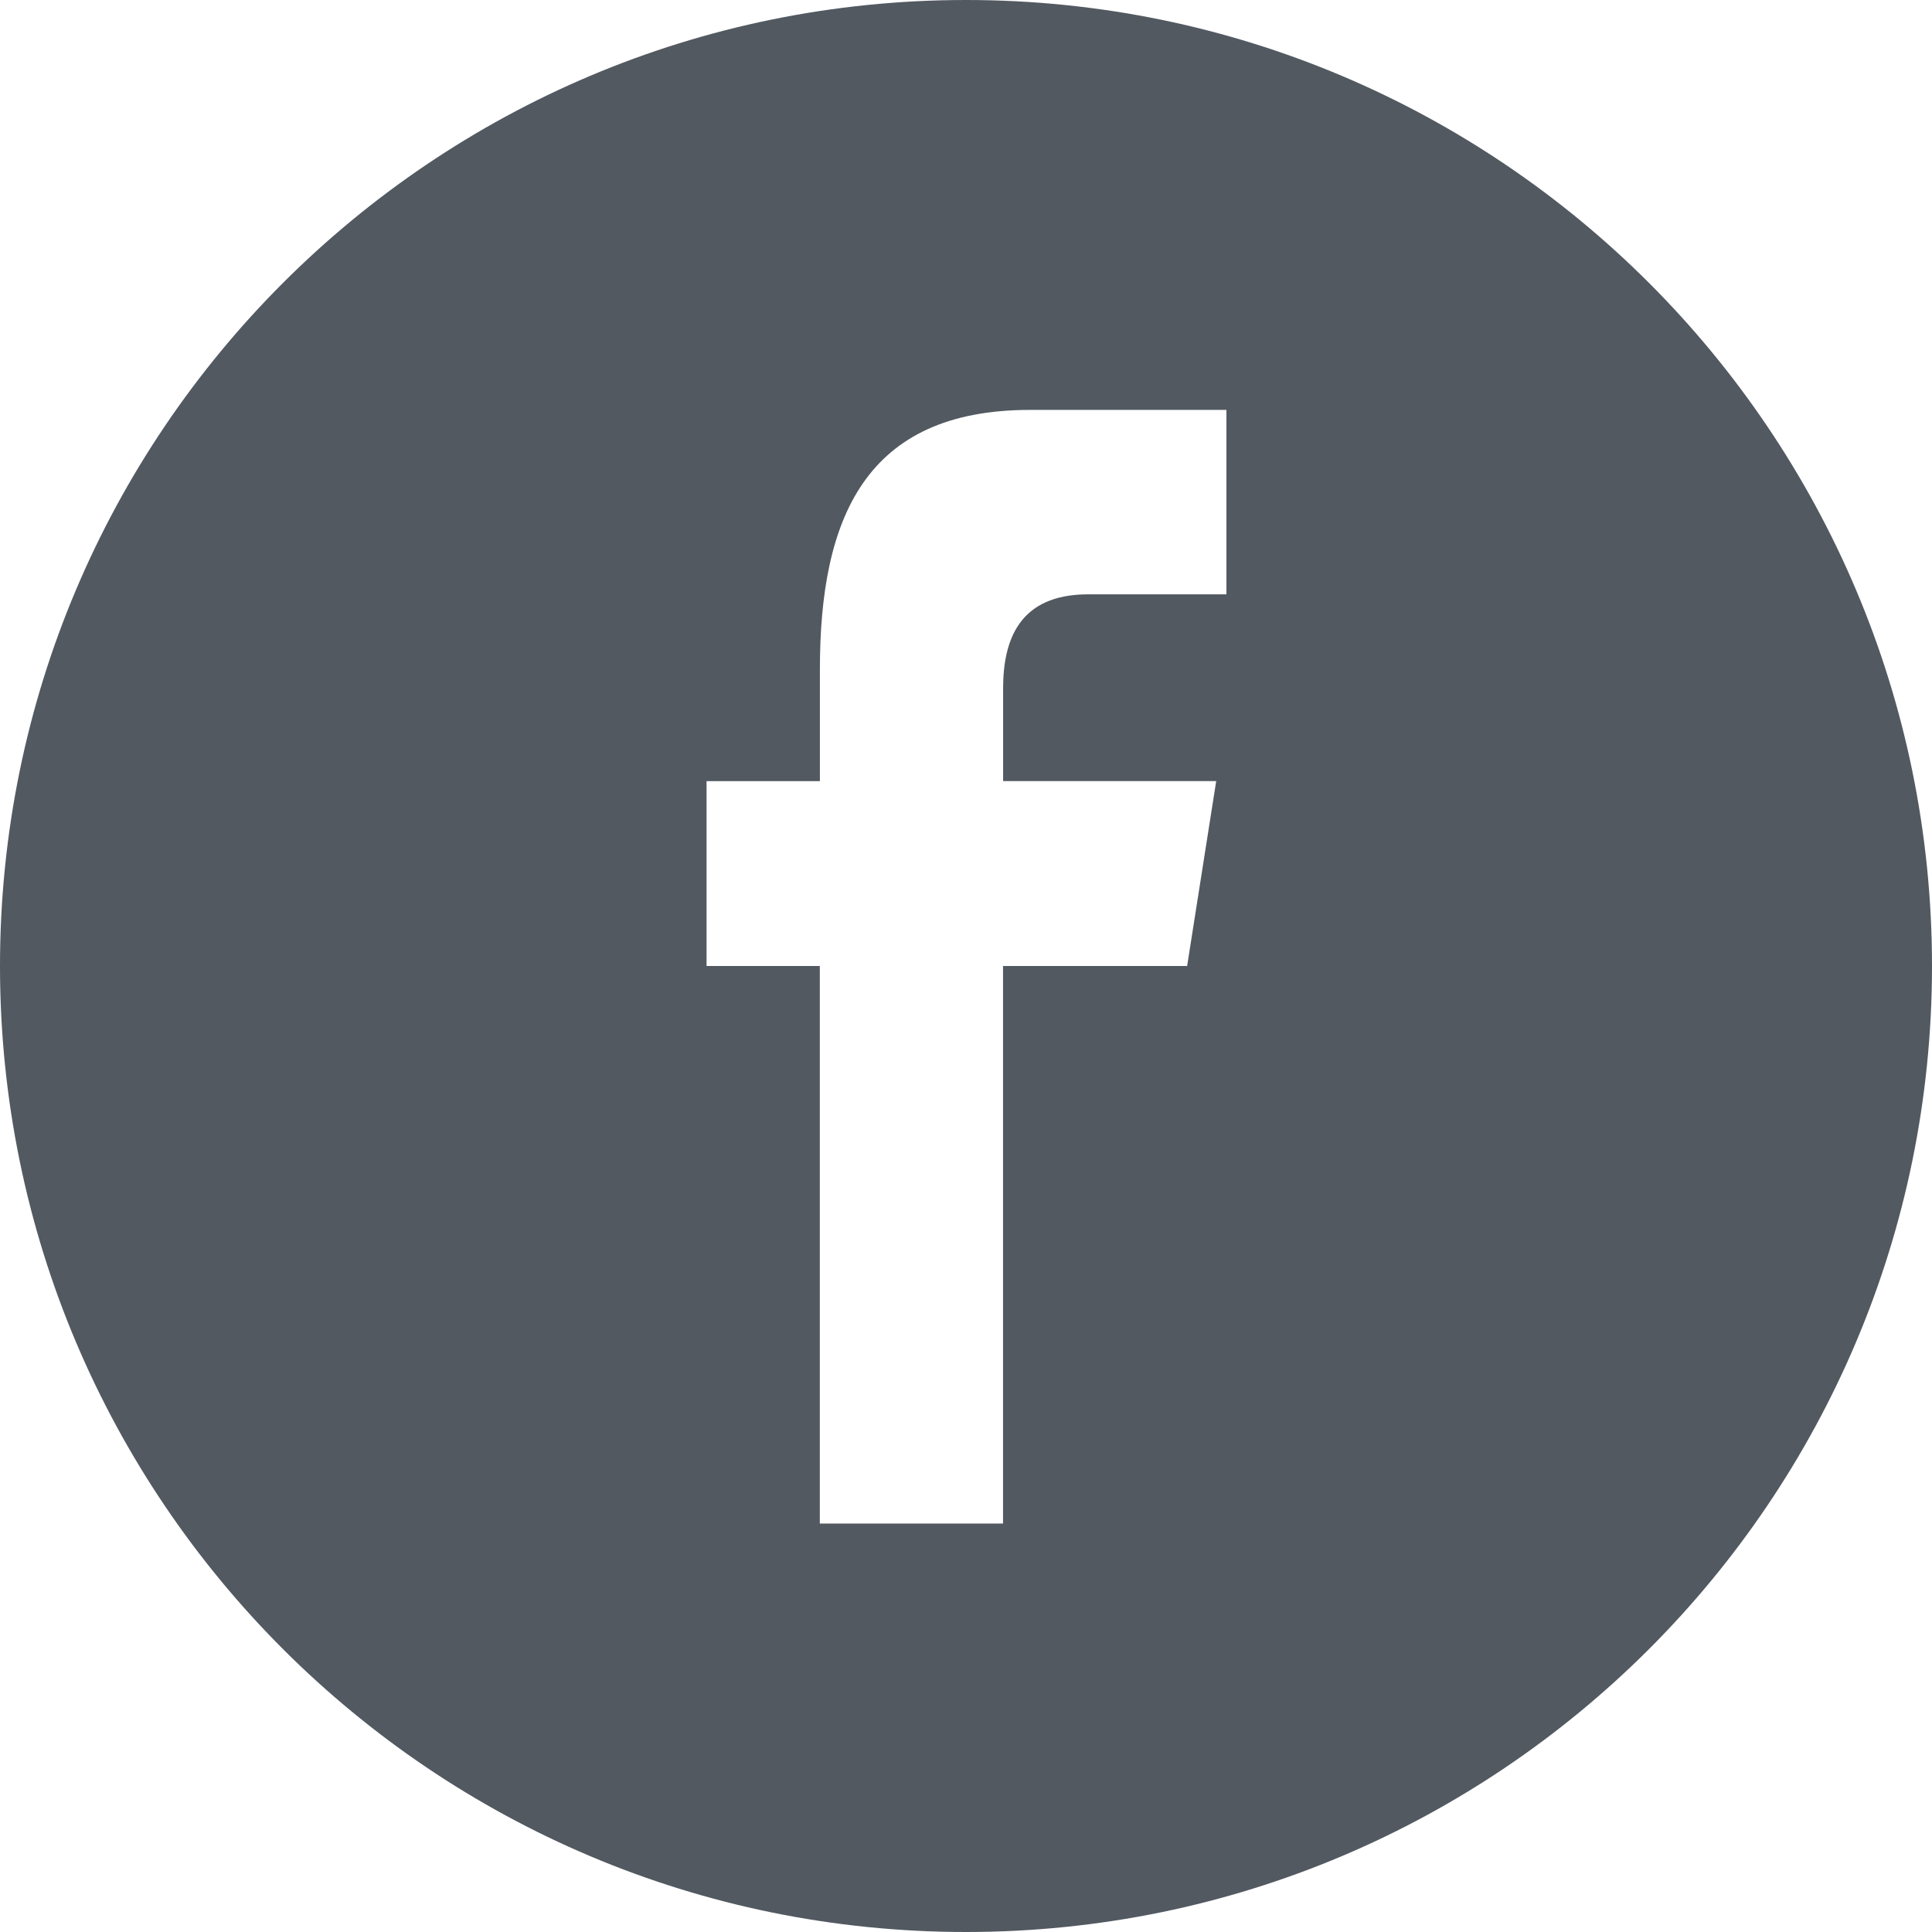 <svg viewBox="0 0 24 24" xmlns="http://www.w3.org/2000/svg"><title>facebook</title><path d="M24 12c0-6.627-5.373-12-12-12S0 5.373 0 12s5.373 12 12 12 12-5.373 12-12zM8.777 12V9.704h1.408v-1.39c0-1.872.56-3.222 2.61-3.222h2.44v2.291h-1.718c-.86 0-1.056.572-1.056 1.17v1.15h2.647L14.747 12H12.46v6.926h-2.276V12H8.777z" fill="#525961"/></svg>